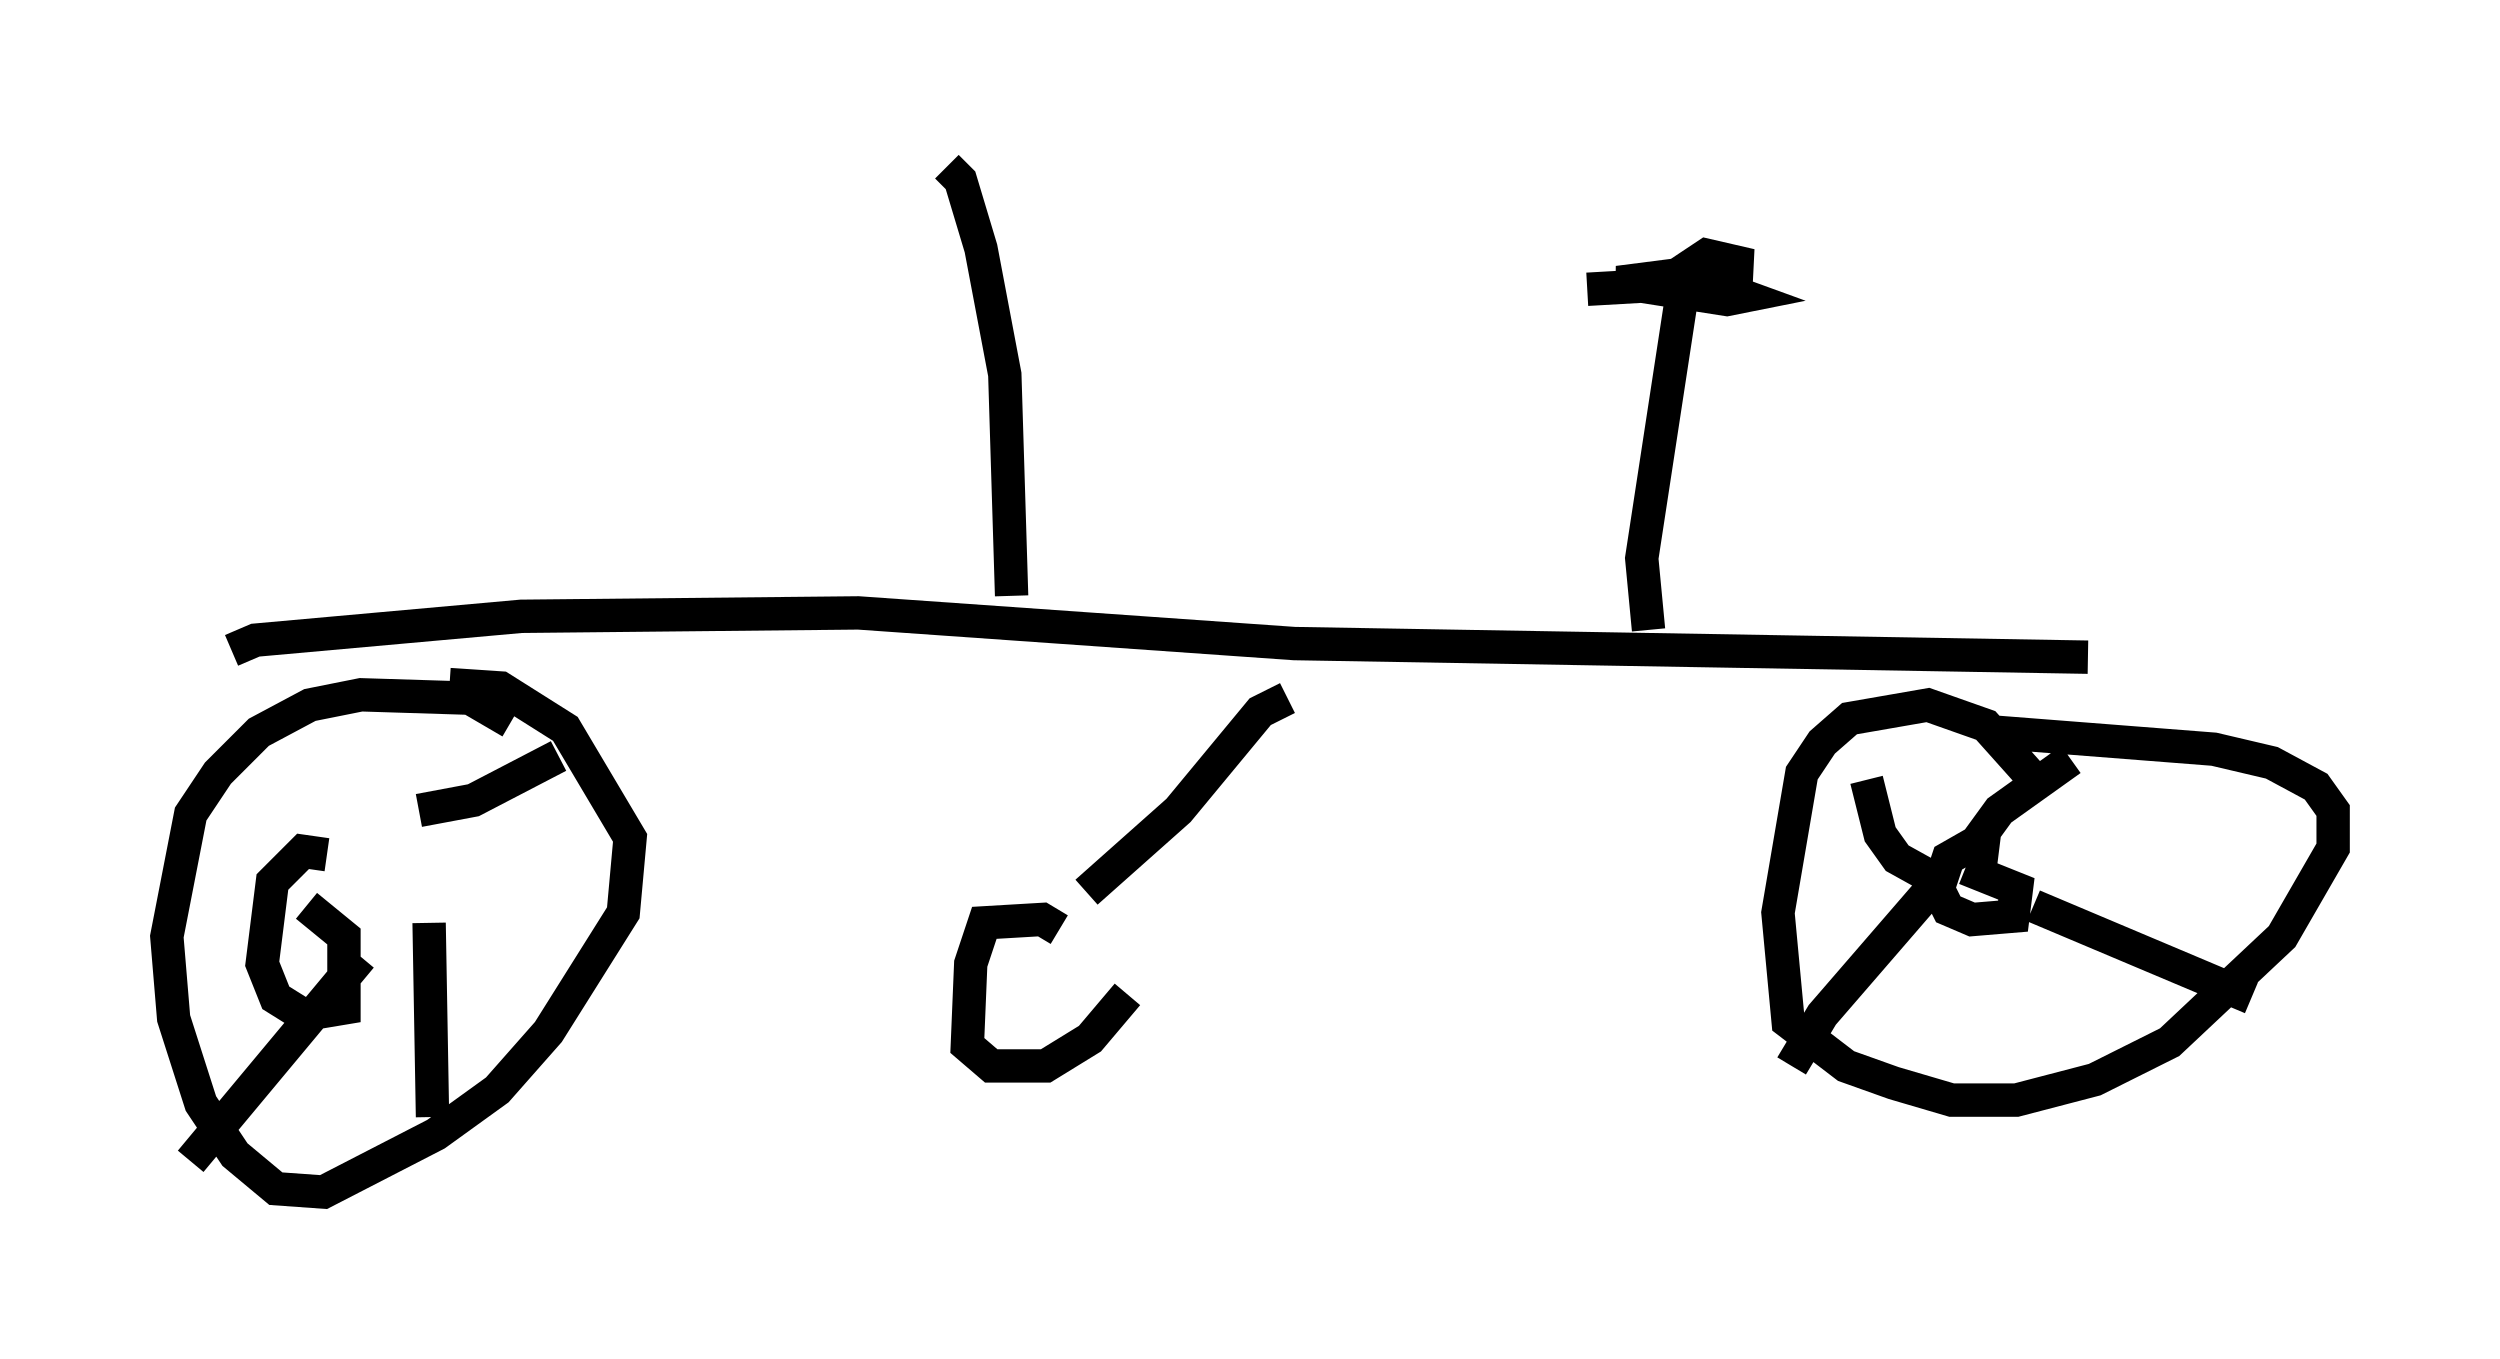 <?xml version="1.0" encoding="utf-8" ?>
<svg baseProfile="full" height="40.727" version="1.1" width="74.926" xmlns="http://www.w3.org/2000/svg" xmlns:ev="http://www.w3.org/2001/xml-events" xmlns:xlink="http://www.w3.org/1999/xlink"><defs /><rect fill="white" height="40.727" width="74.926" x="0" y="0" /><path d="M15.413, 22.559 m-0.102, -0.919 l-1.225, -0.715 -3.267, -0.102 l-1.531, 0.306 -1.531, 0.817 l-1.225, 1.225 -0.817, 1.225 l-0.715, 3.675 0.204, 2.45 l0.817, 2.552 1.021, 1.531 l1.225, 1.021 1.429, 0.102 l3.369, -1.735 1.838, -1.327 l1.531, -1.735 2.246, -3.573 l0.204, -2.246 -1.94, -3.267 l-1.94, -1.225 -1.531, -0.102 m47.776, 3.165 l-1.735, -1.94 -1.735, -0.613 l-2.348, 0.408 -0.817, 0.715 l-0.613, 0.919 -0.715, 4.185 l0.306, 3.267 1.735, 1.327 l1.429, 0.51 1.735, 0.51 l1.94, 0.0 2.348, -0.613 l2.246, -1.123 3.369, -3.165 l1.531, -2.654 0.0, -1.123 l-0.51, -0.715 -1.327, -0.715 l-1.735, -0.408 -6.533, -0.51 m0.102, 3.471 l-0.817, -0.102 -0.715, 0.408 l-0.306, 0.919 0.306, 0.613 l0.715, 0.306 1.225, -0.102 l0.102, -0.817 -1.531, -0.613 m0.204, -0.613 l0.817, -1.123 2.144, -1.531 m-4.185, 3.879 l-3.267, 3.777 -0.919, 1.531 m2.246, -8.575 l0.408, 1.633 0.51, 0.715 l0.919, 0.51 m3.165, 0.919 l6.533, 2.756 m-57.678, -4.288 l-0.715, -0.102 -0.919, 0.919 l-0.306, 2.45 0.408, 1.021 l0.817, 0.51 1.225, -0.204 l0.0, -2.144 -1.123, -0.919 m3.369, -2.858 l1.633, -0.306 2.552, -1.327 m-3.879, 5.002 l0.102, 5.819 m-2.144, -4.798 l-5.104, 6.125 m1.225, -15.313 l0.715, -0.306 7.963, -0.715 l10.106, -0.102 13.067, 0.919 l23.786, 0.408 m-23.99, 1.225 l-0.817, 0.408 -2.45, 2.96 l-2.756, 2.45 m-0.817, 1.123 l-0.51, -0.306 -1.735, 0.102 l-0.408, 1.225 -0.102, 2.45 l0.715, 0.613 1.633, 0.0 l1.327, -0.817 1.123, -1.327 m-3.471, -11.944 l-0.204, -6.635 -0.715, -3.777 l-0.613, -2.042 -0.408, -0.408 m21.029, 13.883 l-0.204, -2.144 1.327, -8.677 l0.613, -0.408 1.327, 0.306 l-3.981, 0.51 3.267, 0.51 l0.51, -0.102 -1.123, -0.408 l-3.573, 0.204 " fill="none" stroke="black" stroke-width="1" /></svg>